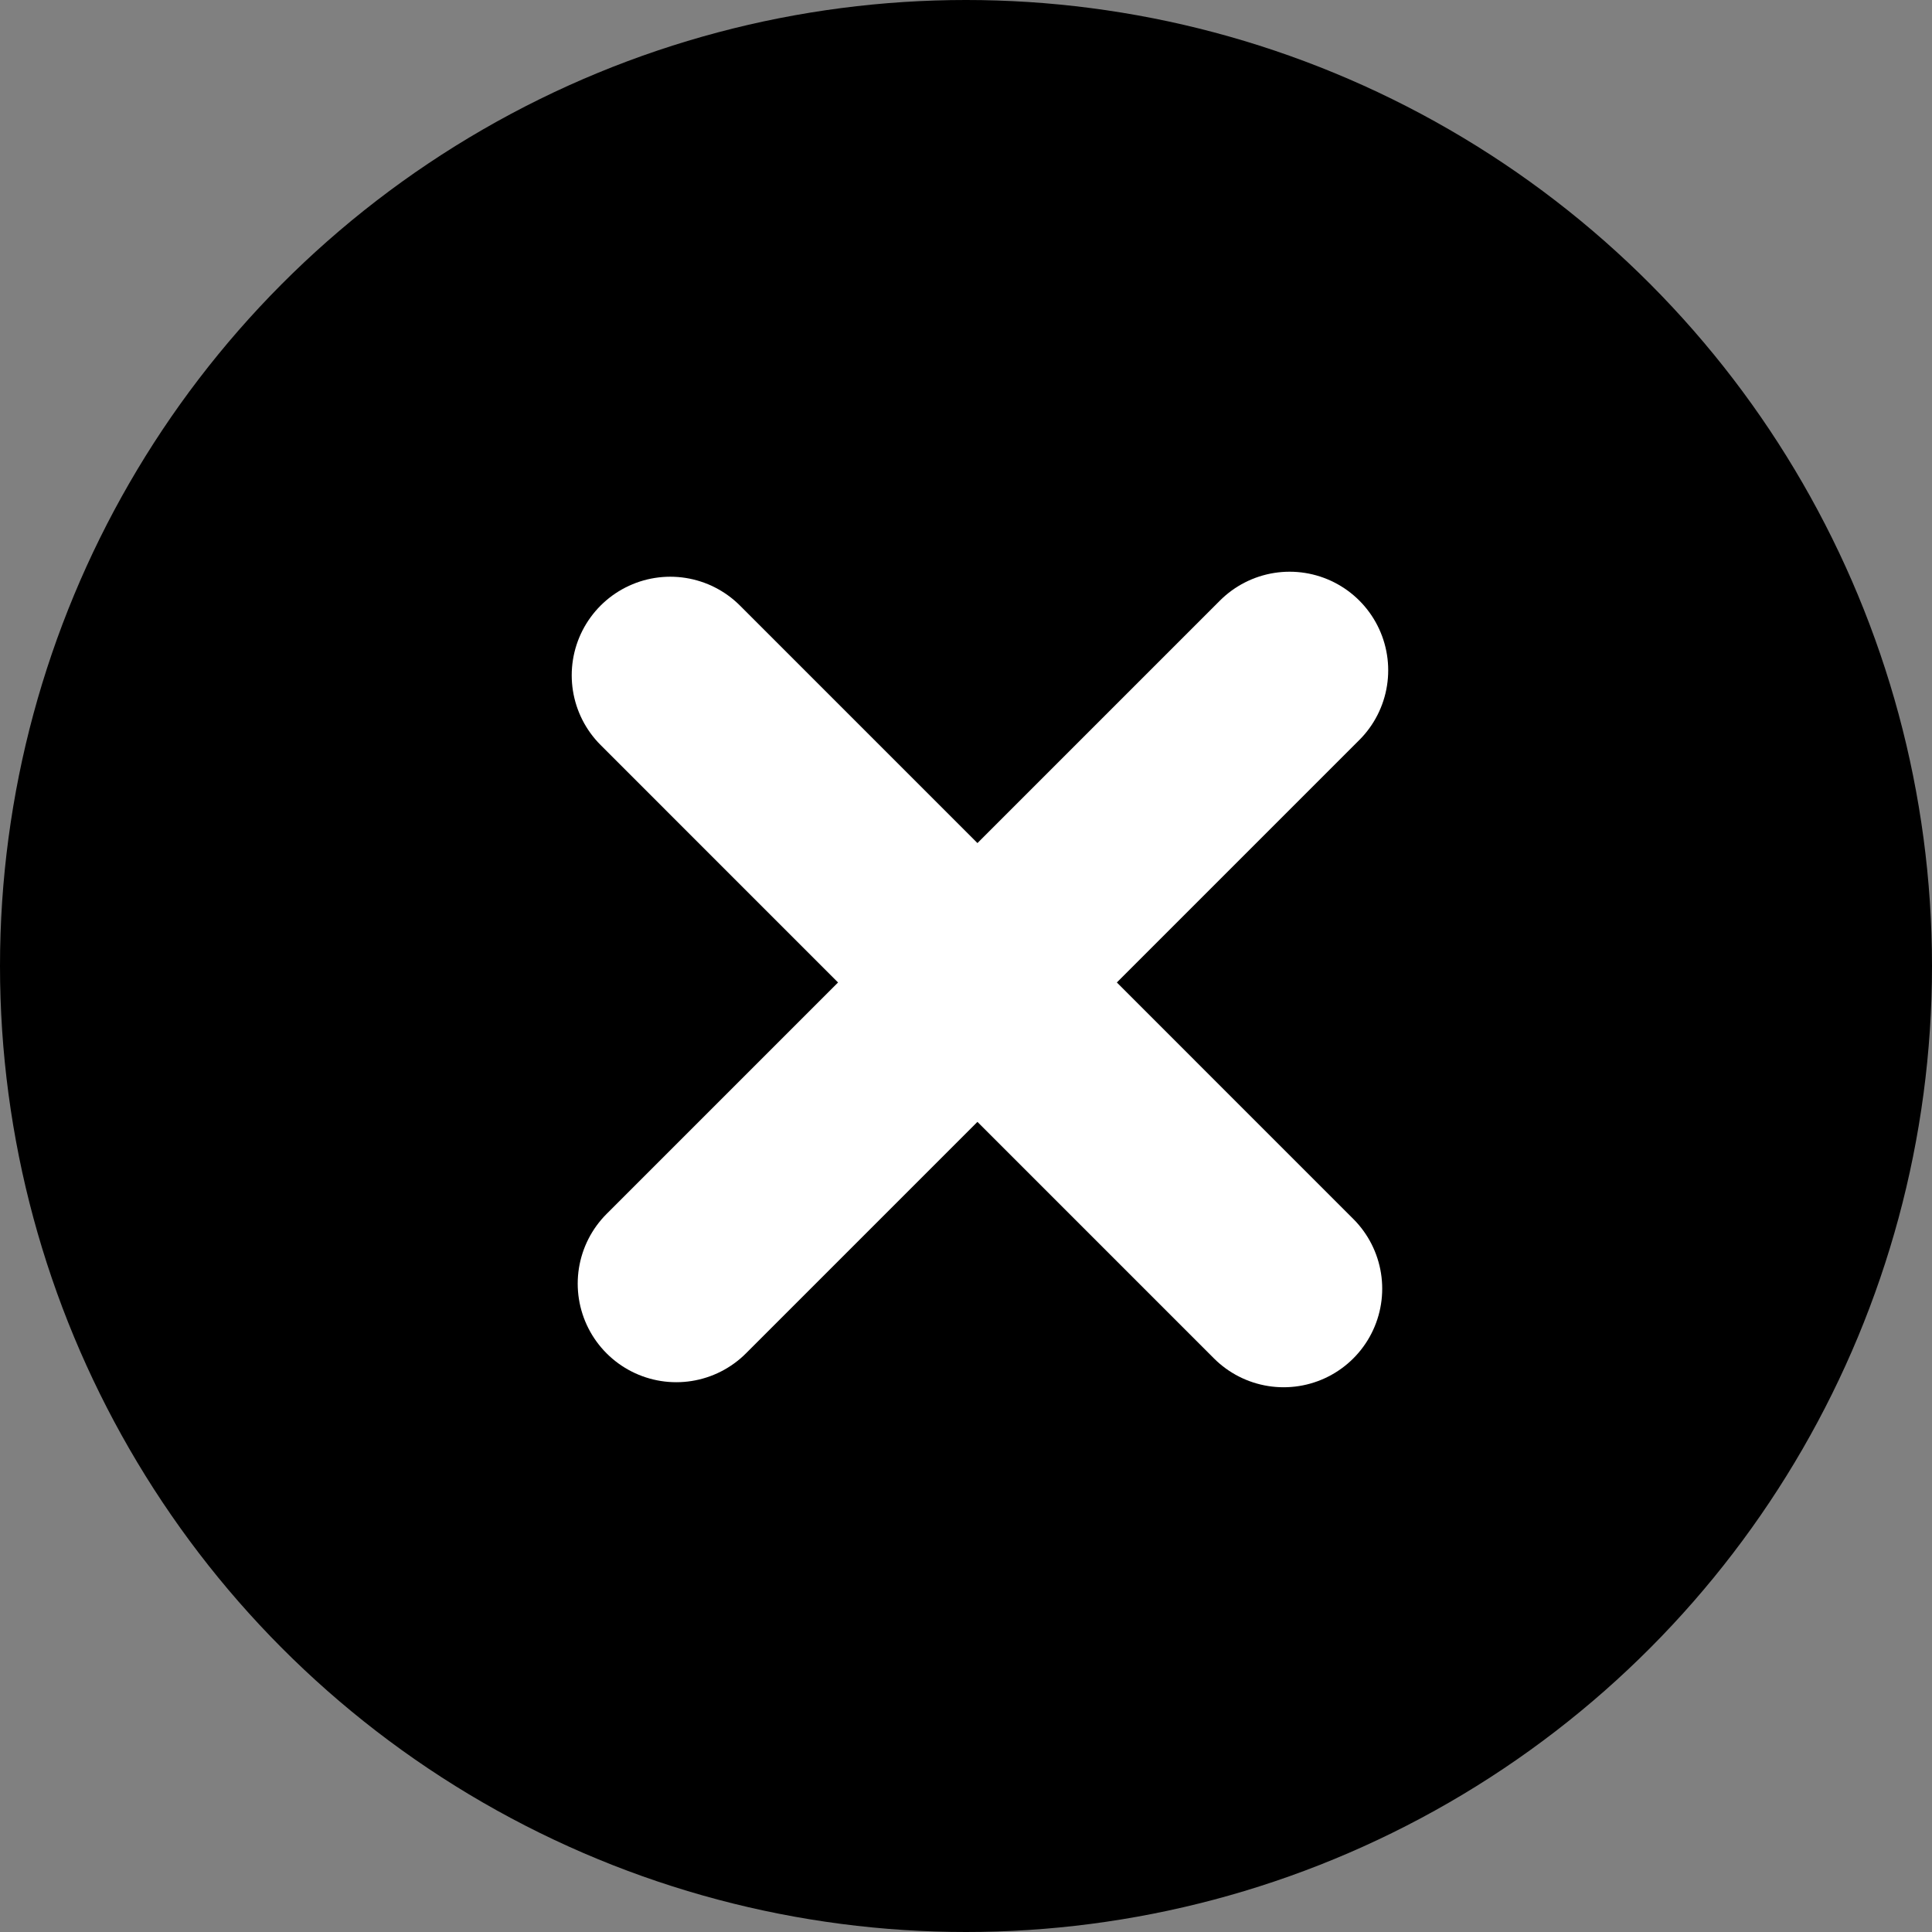 <svg width="49" height="49" viewBox="0 0 49 49" fill="none" xmlns="http://www.w3.org/2000/svg">
<rect x="0" y="0" width="49" height="49" fill="#808080" stroke="none"/>
<circle cx="24.5" cy="24.5" r="24.5" fill="black"/>
<path d="M17.152 32.556L32.708 17" stroke="white" stroke-width="5" stroke-linecap="round"/>
<path d="M32.556 32.684L17 17.127" stroke="white" stroke-width="5" stroke-linecap="round"/>
</svg>
